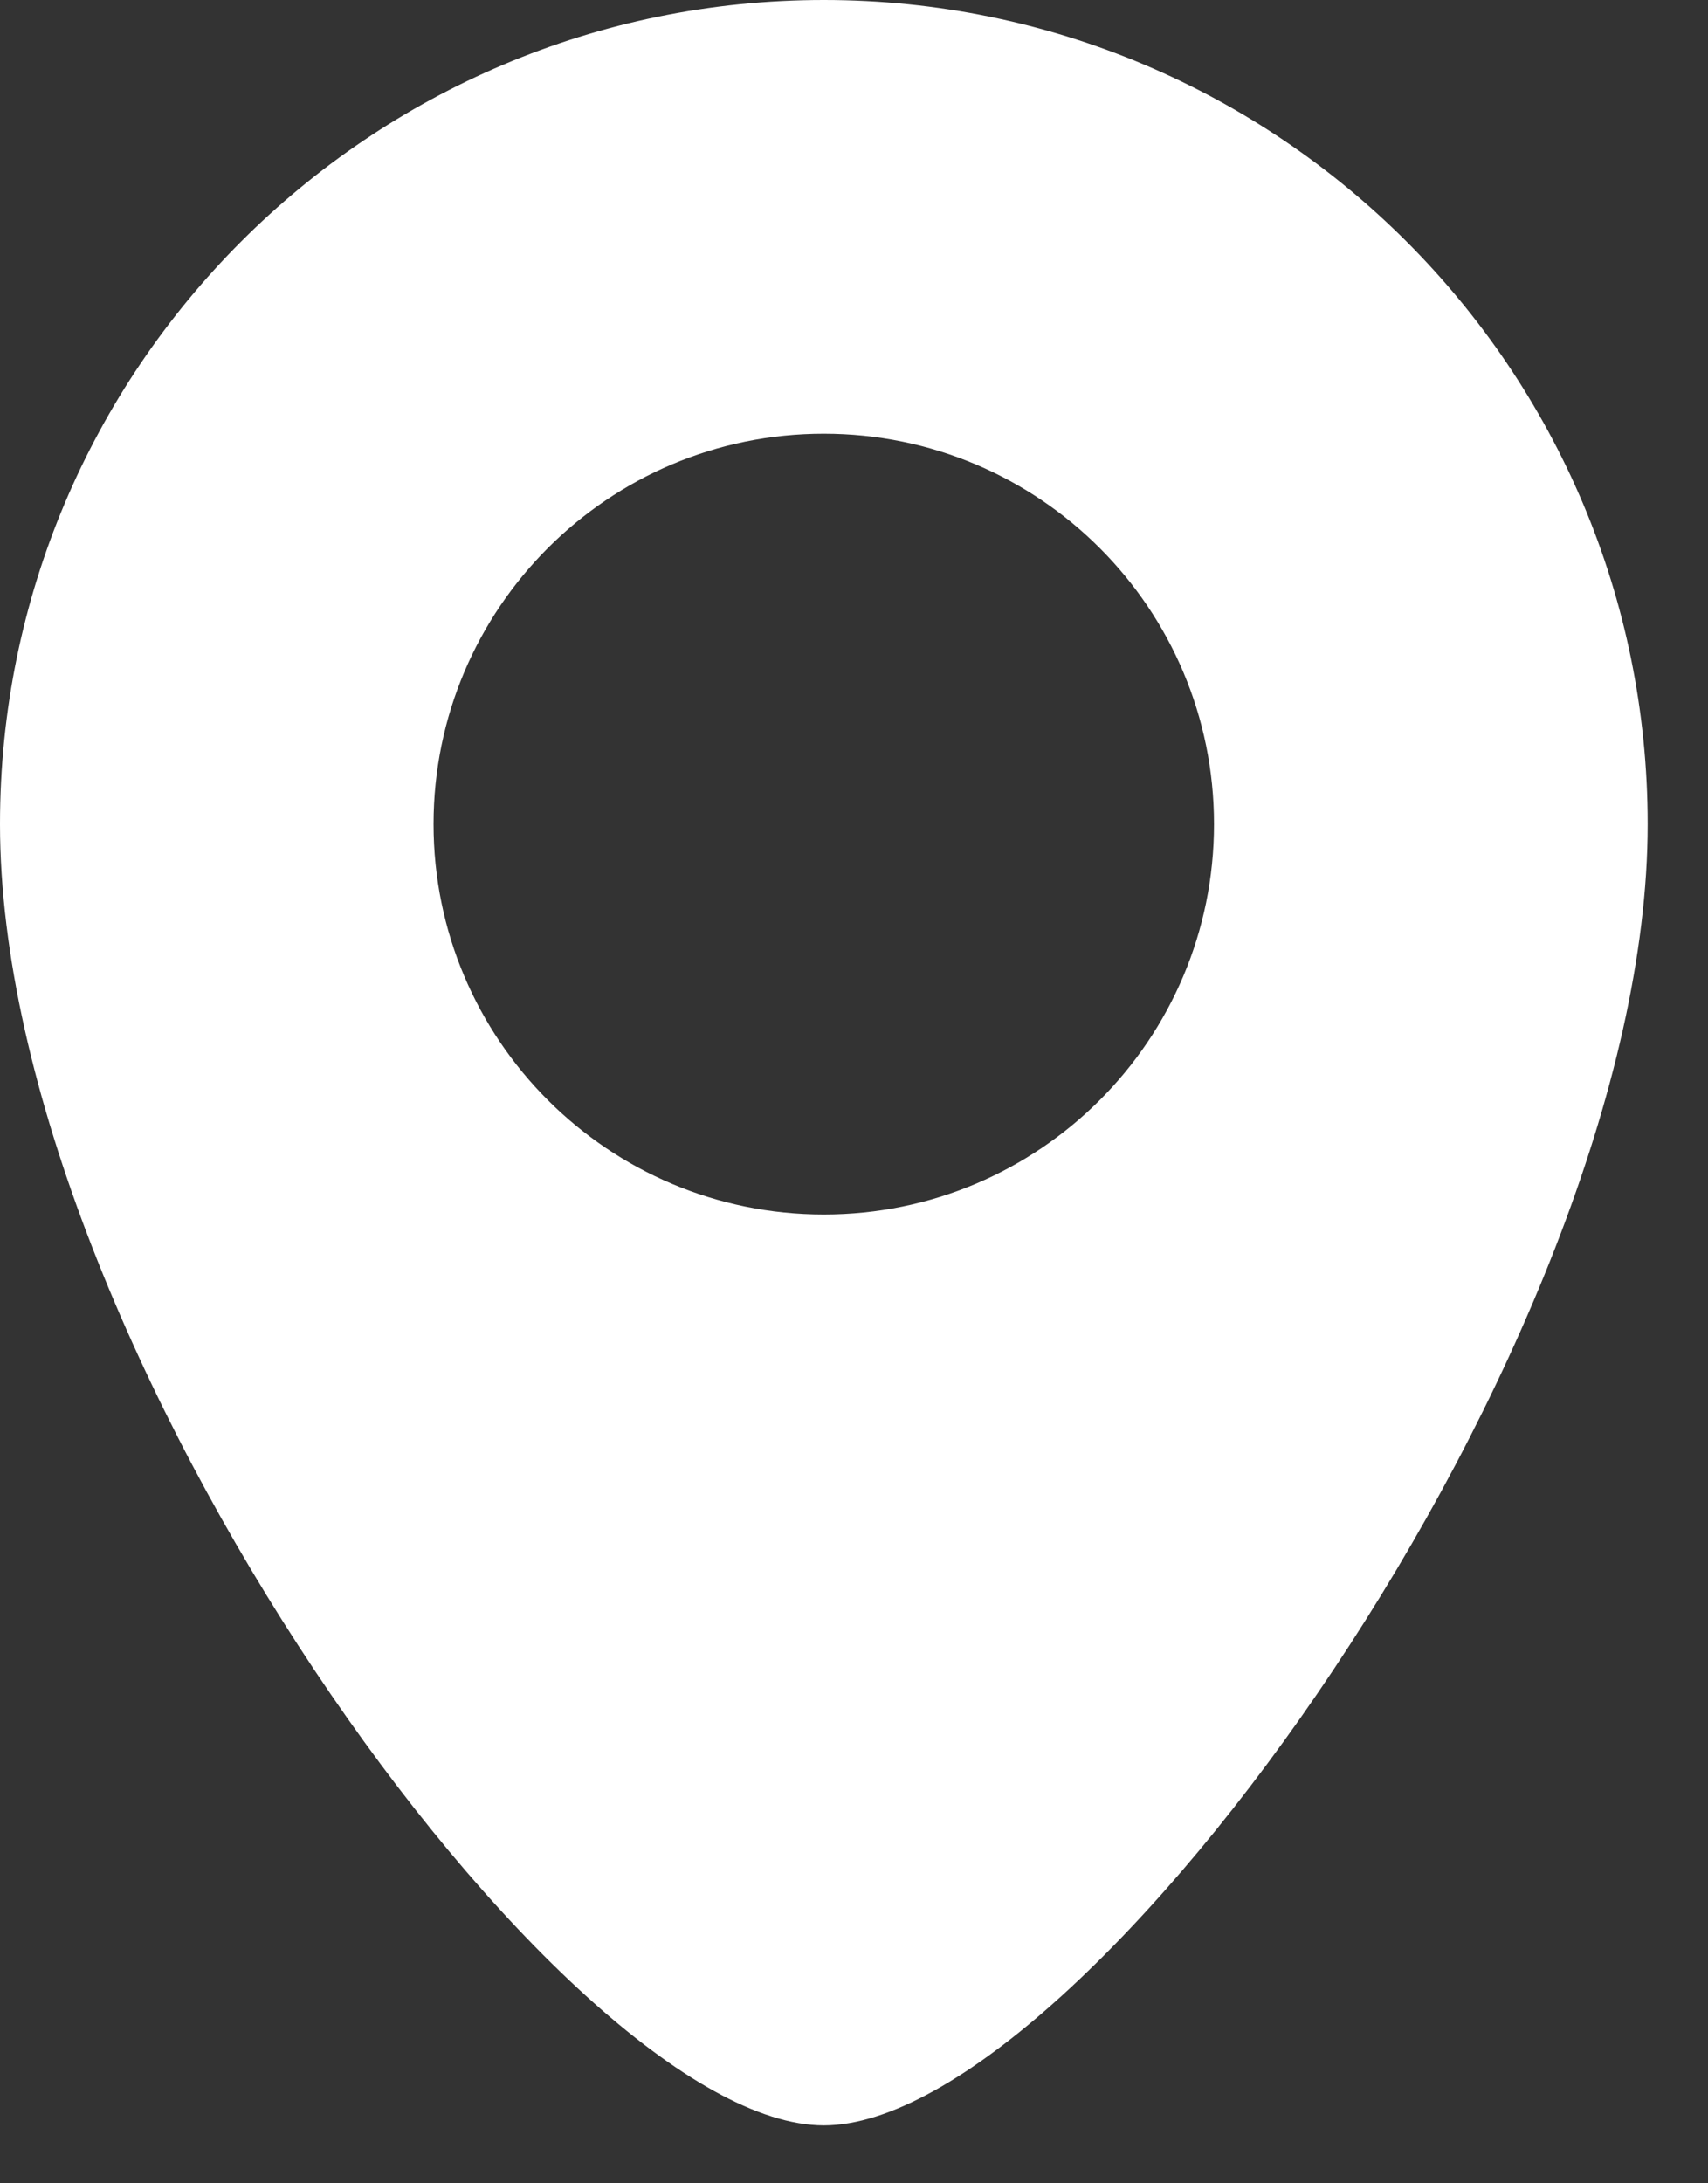 <svg width="18" height="23" viewBox="0 0 18 23" fill="none" xmlns="http://www.w3.org/2000/svg">
<rect x="0" y="0" width="18" height="23" fill="#333333" stroke="none"/>
<path fill-rule="evenodd" clip-rule="evenodd" d="M8.682 22.39C11.424 22.39 17.364 14.165 17.364 8.682C17.364 3.887 13.477 0 8.682 0C3.887 0 0 3.887 0 8.682C0 14.165 5.94 22.39 8.682 22.39ZM8.682 12.794C10.953 12.794 12.794 10.953 12.794 8.682C12.794 6.41 10.953 4.569 8.682 4.569C6.411 4.569 4.569 6.41 4.569 8.682C4.569 10.953 6.411 12.794 8.682 12.794Z" fill="white"/>
</svg>
